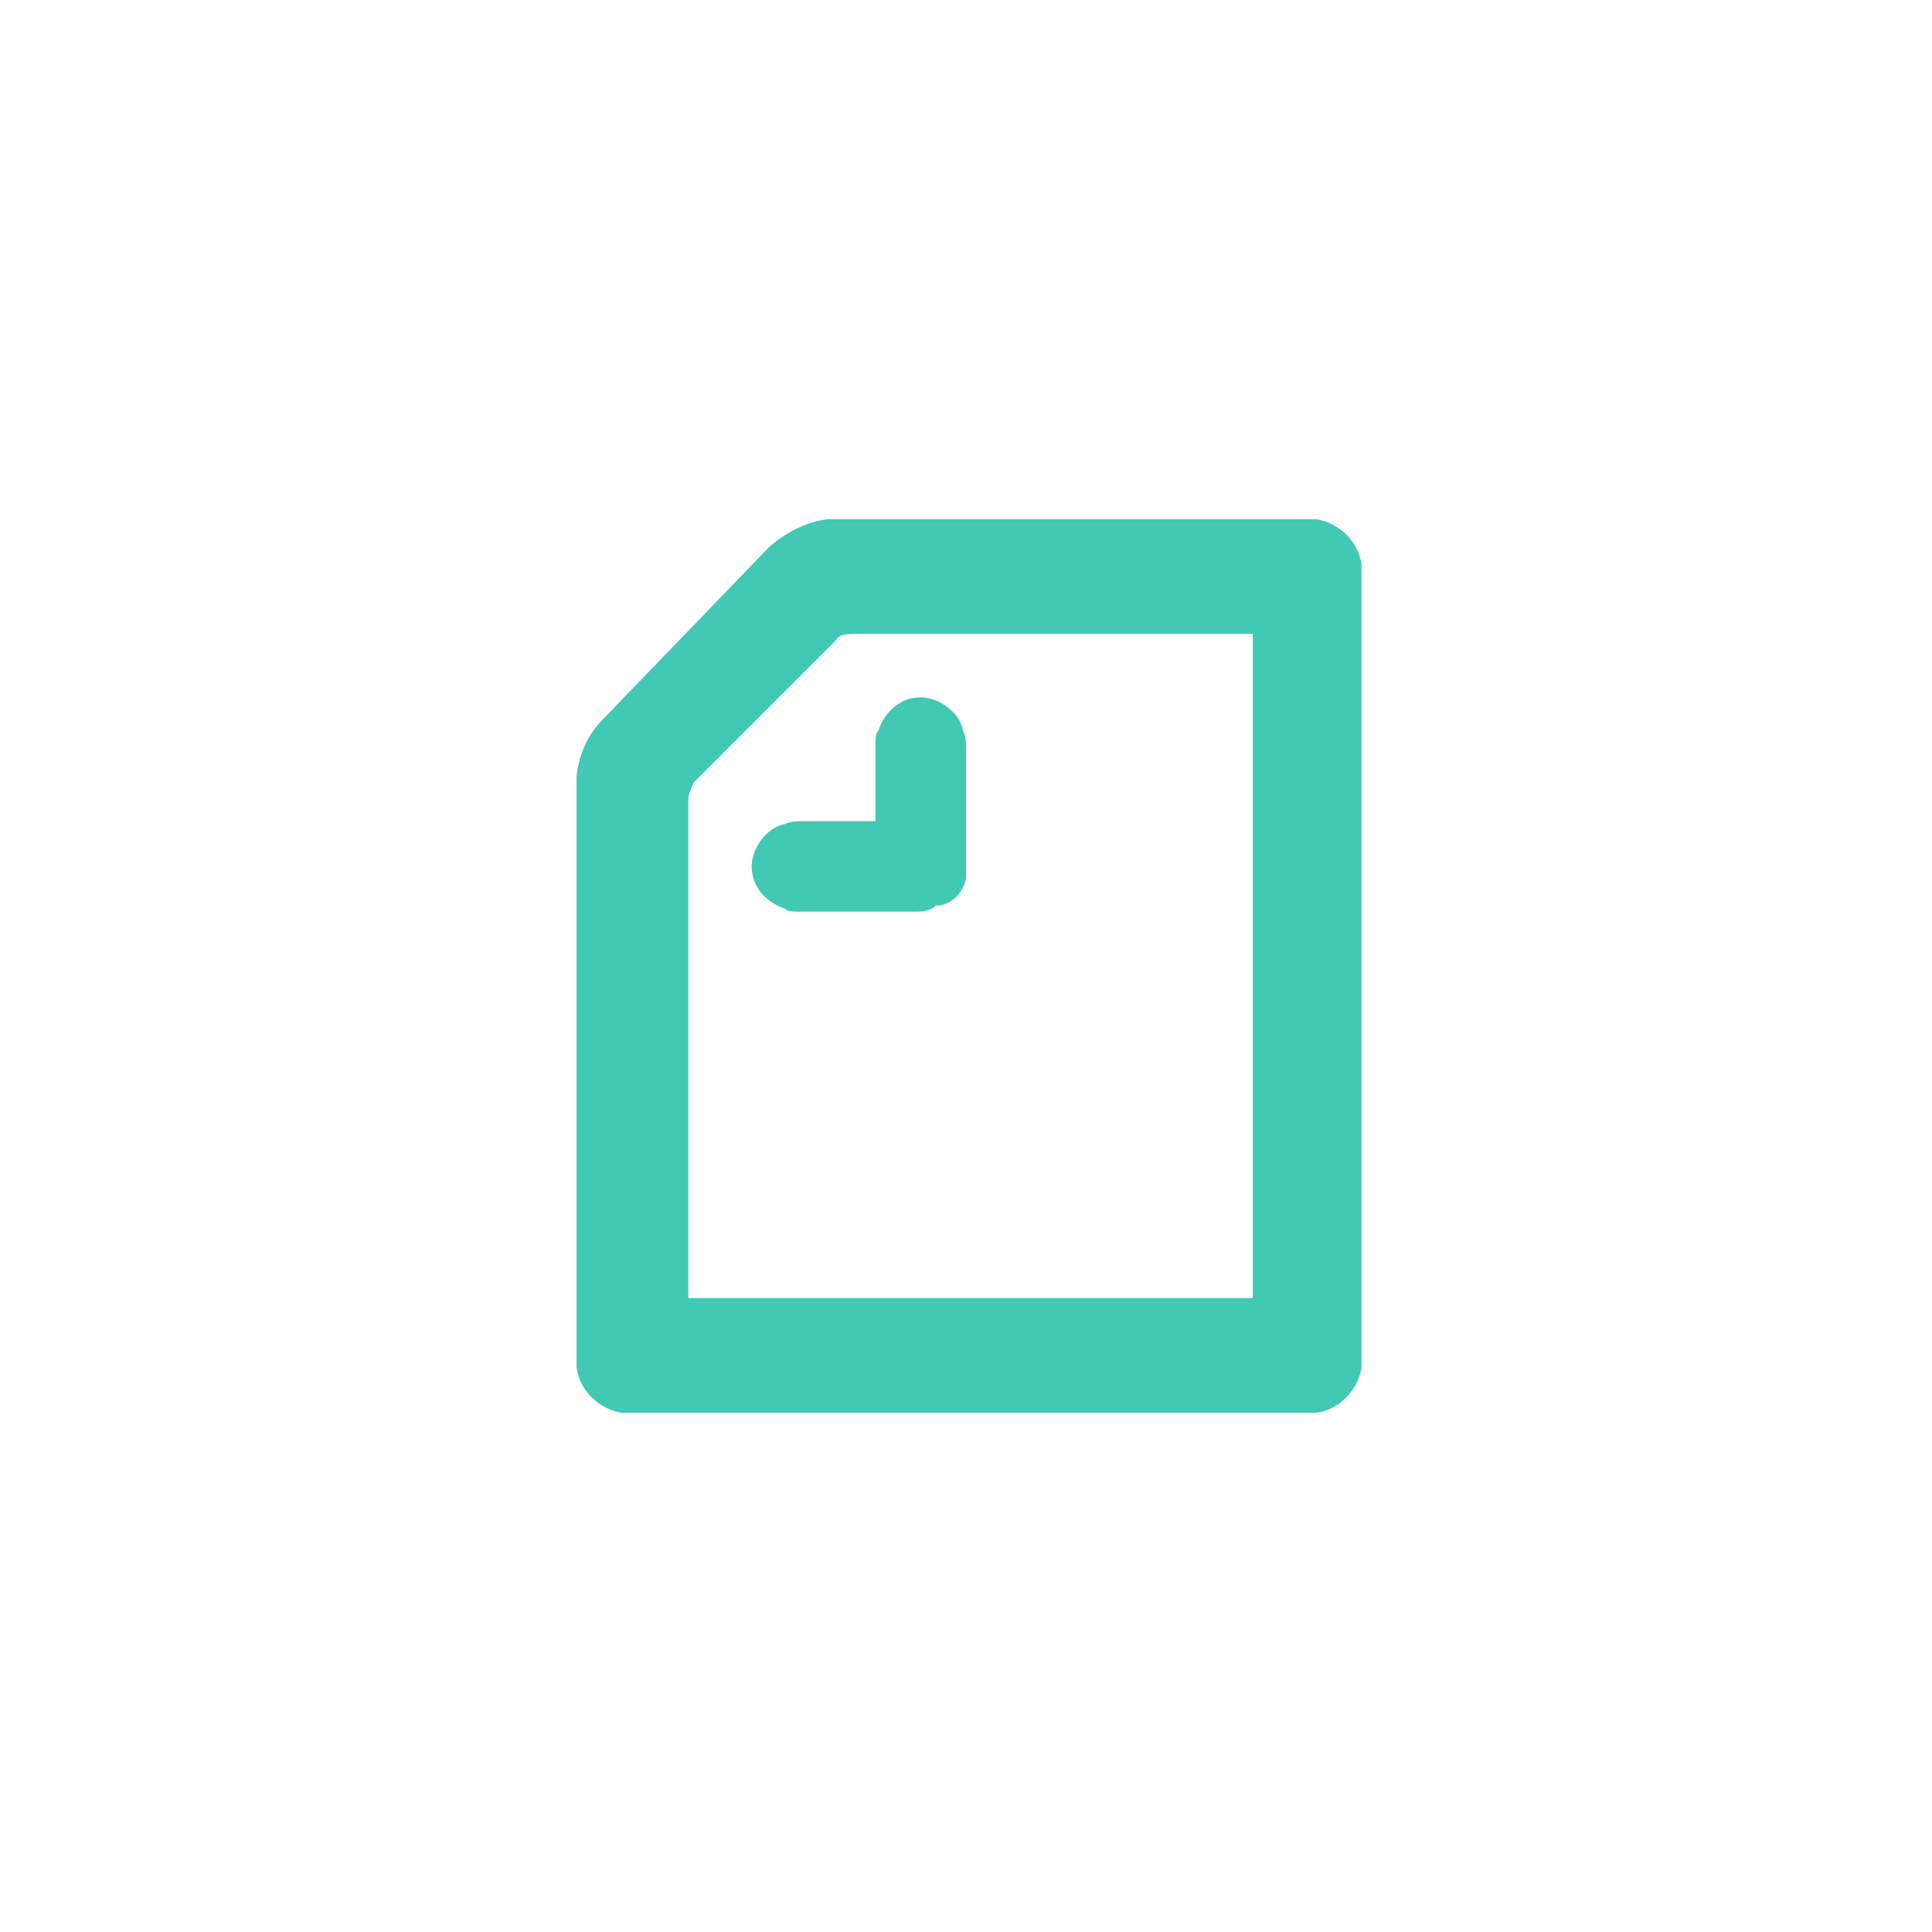 <?xml version="1.0" encoding="utf-8"?>
<!-- Generator: Adobe Illustrator 27.0.1, SVG Export Plug-In . SVG Version: 6.00 Build 0)  -->
<svg version="1.1" id="a" xmlns="http://www.w3.org/2000/svg" xmlns:xlink="http://www.w3.org/1999/xlink" x="0px" y="0px"
	 viewBox="0 0 64 64" style="enable-background:new 0 0 64 64;" xml:space="preserve">
<style type="text/css">
	.st0{fill-rule:evenodd;clip-rule:evenodd;fill:#41C9B4;}
</style>
<path class="st0" d="M30.3,30.2h-3.6c-0.5,0-0.6,0-0.7-0.1c-0.6-0.2-1.1-0.7-1.1-1.4c0-0.6,0.5-1.3,1.1-1.4c0.2-0.1,0.4-0.1,0.7-0.1
	H29v-2.3c0-0.5,0-0.6,0.1-0.7c0.2-0.6,0.7-1.1,1.4-1.1c0.6,0,1.3,0.5,1.4,1.1c0.1,0.2,0.1,0.4,0.1,0.7v3.6c0,0.2,0,0.5,0,0.6
	C31.9,29.6,31.5,30,31,30C30.8,30.2,30.5,30.2,30.3,30.2L30.3,30.2z M41.4,43H22.8V26.5c0-0.2,0.1-0.4,0.2-0.6l4.7-4.7
	c0.1-0.2,0.4-0.2,0.6-0.2h13.2V43H41.4z M20,23.8c-0.5,0.5-0.8,1.1-0.9,1.9c0,0.2,0,0.2,0,0.5v18.6c0,0.2,0,0.4,0,0.5
	c0.1,0.8,0.8,1.4,1.5,1.5c0.1,0,0.2,0,0.5,0h22c0.2,0,0.4,0,0.5,0c0.8-0.1,1.4-0.8,1.5-1.5c0-0.1,0-0.2,0-0.5V19.2
	c0-0.2,0-0.4,0-0.5c-0.1-0.8-0.8-1.4-1.5-1.5c-0.2,0-0.2,0-0.5,0H27.9c-0.2,0-0.4,0-0.5,0c-0.7,0.1-1.3,0.4-1.9,0.9L20,23.8L20,23.8
	z"/>
</svg>
